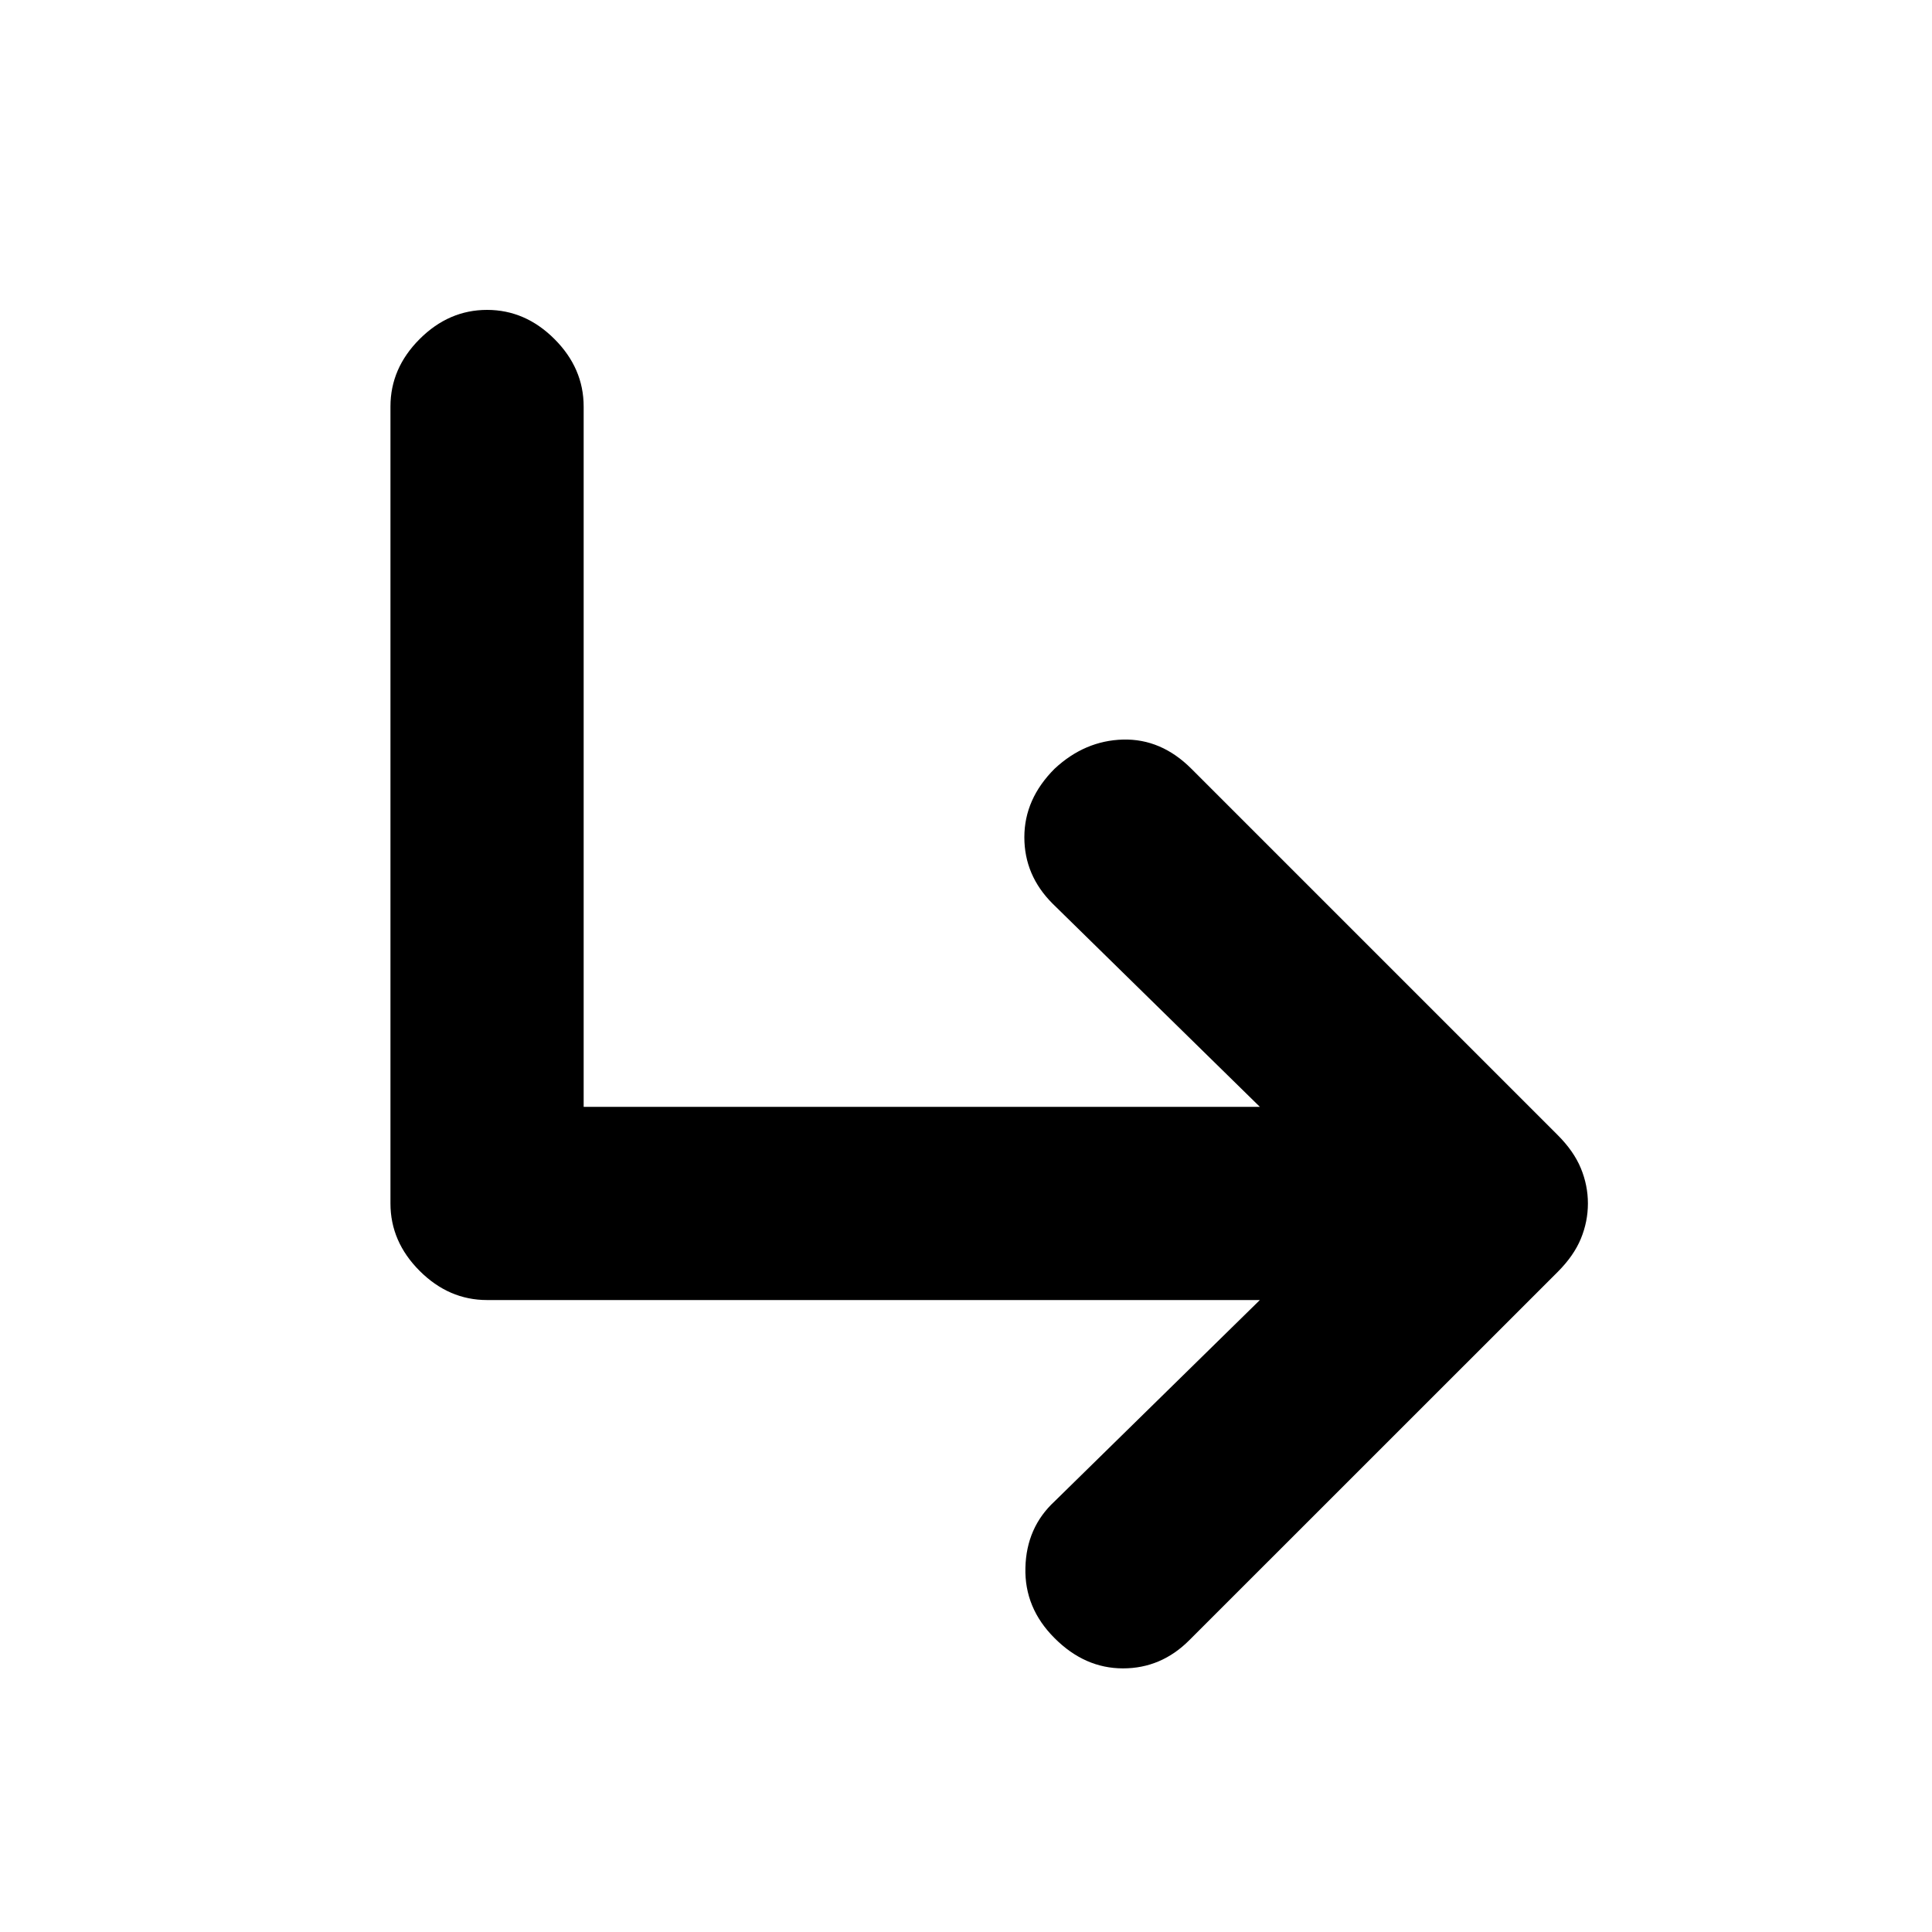<svg xmlns="http://www.w3.org/2000/svg" height="20" width="20"><path d="M10.917 16.958q-.313-.312-.302-.729.01-.417.302-.687l2.125-2.084h-8q-.396 0-.698-.302-.302-.302-.302-.698v-8.25q0-.396.302-.698.302-.302.698-.302.396 0 .698.302.302.302.302.698v7.25h7l-2.146-2.104q-.292-.292-.292-.687 0-.396.313-.709.312-.291.708-.302.396-.01.708.302l3.792 3.792q.167.167.24.344.073.177.073.364 0 .188-.073.365t-.24.344l-3.813 3.812q-.291.292-.687.292-.396 0-.708-.313Z"/></svg>